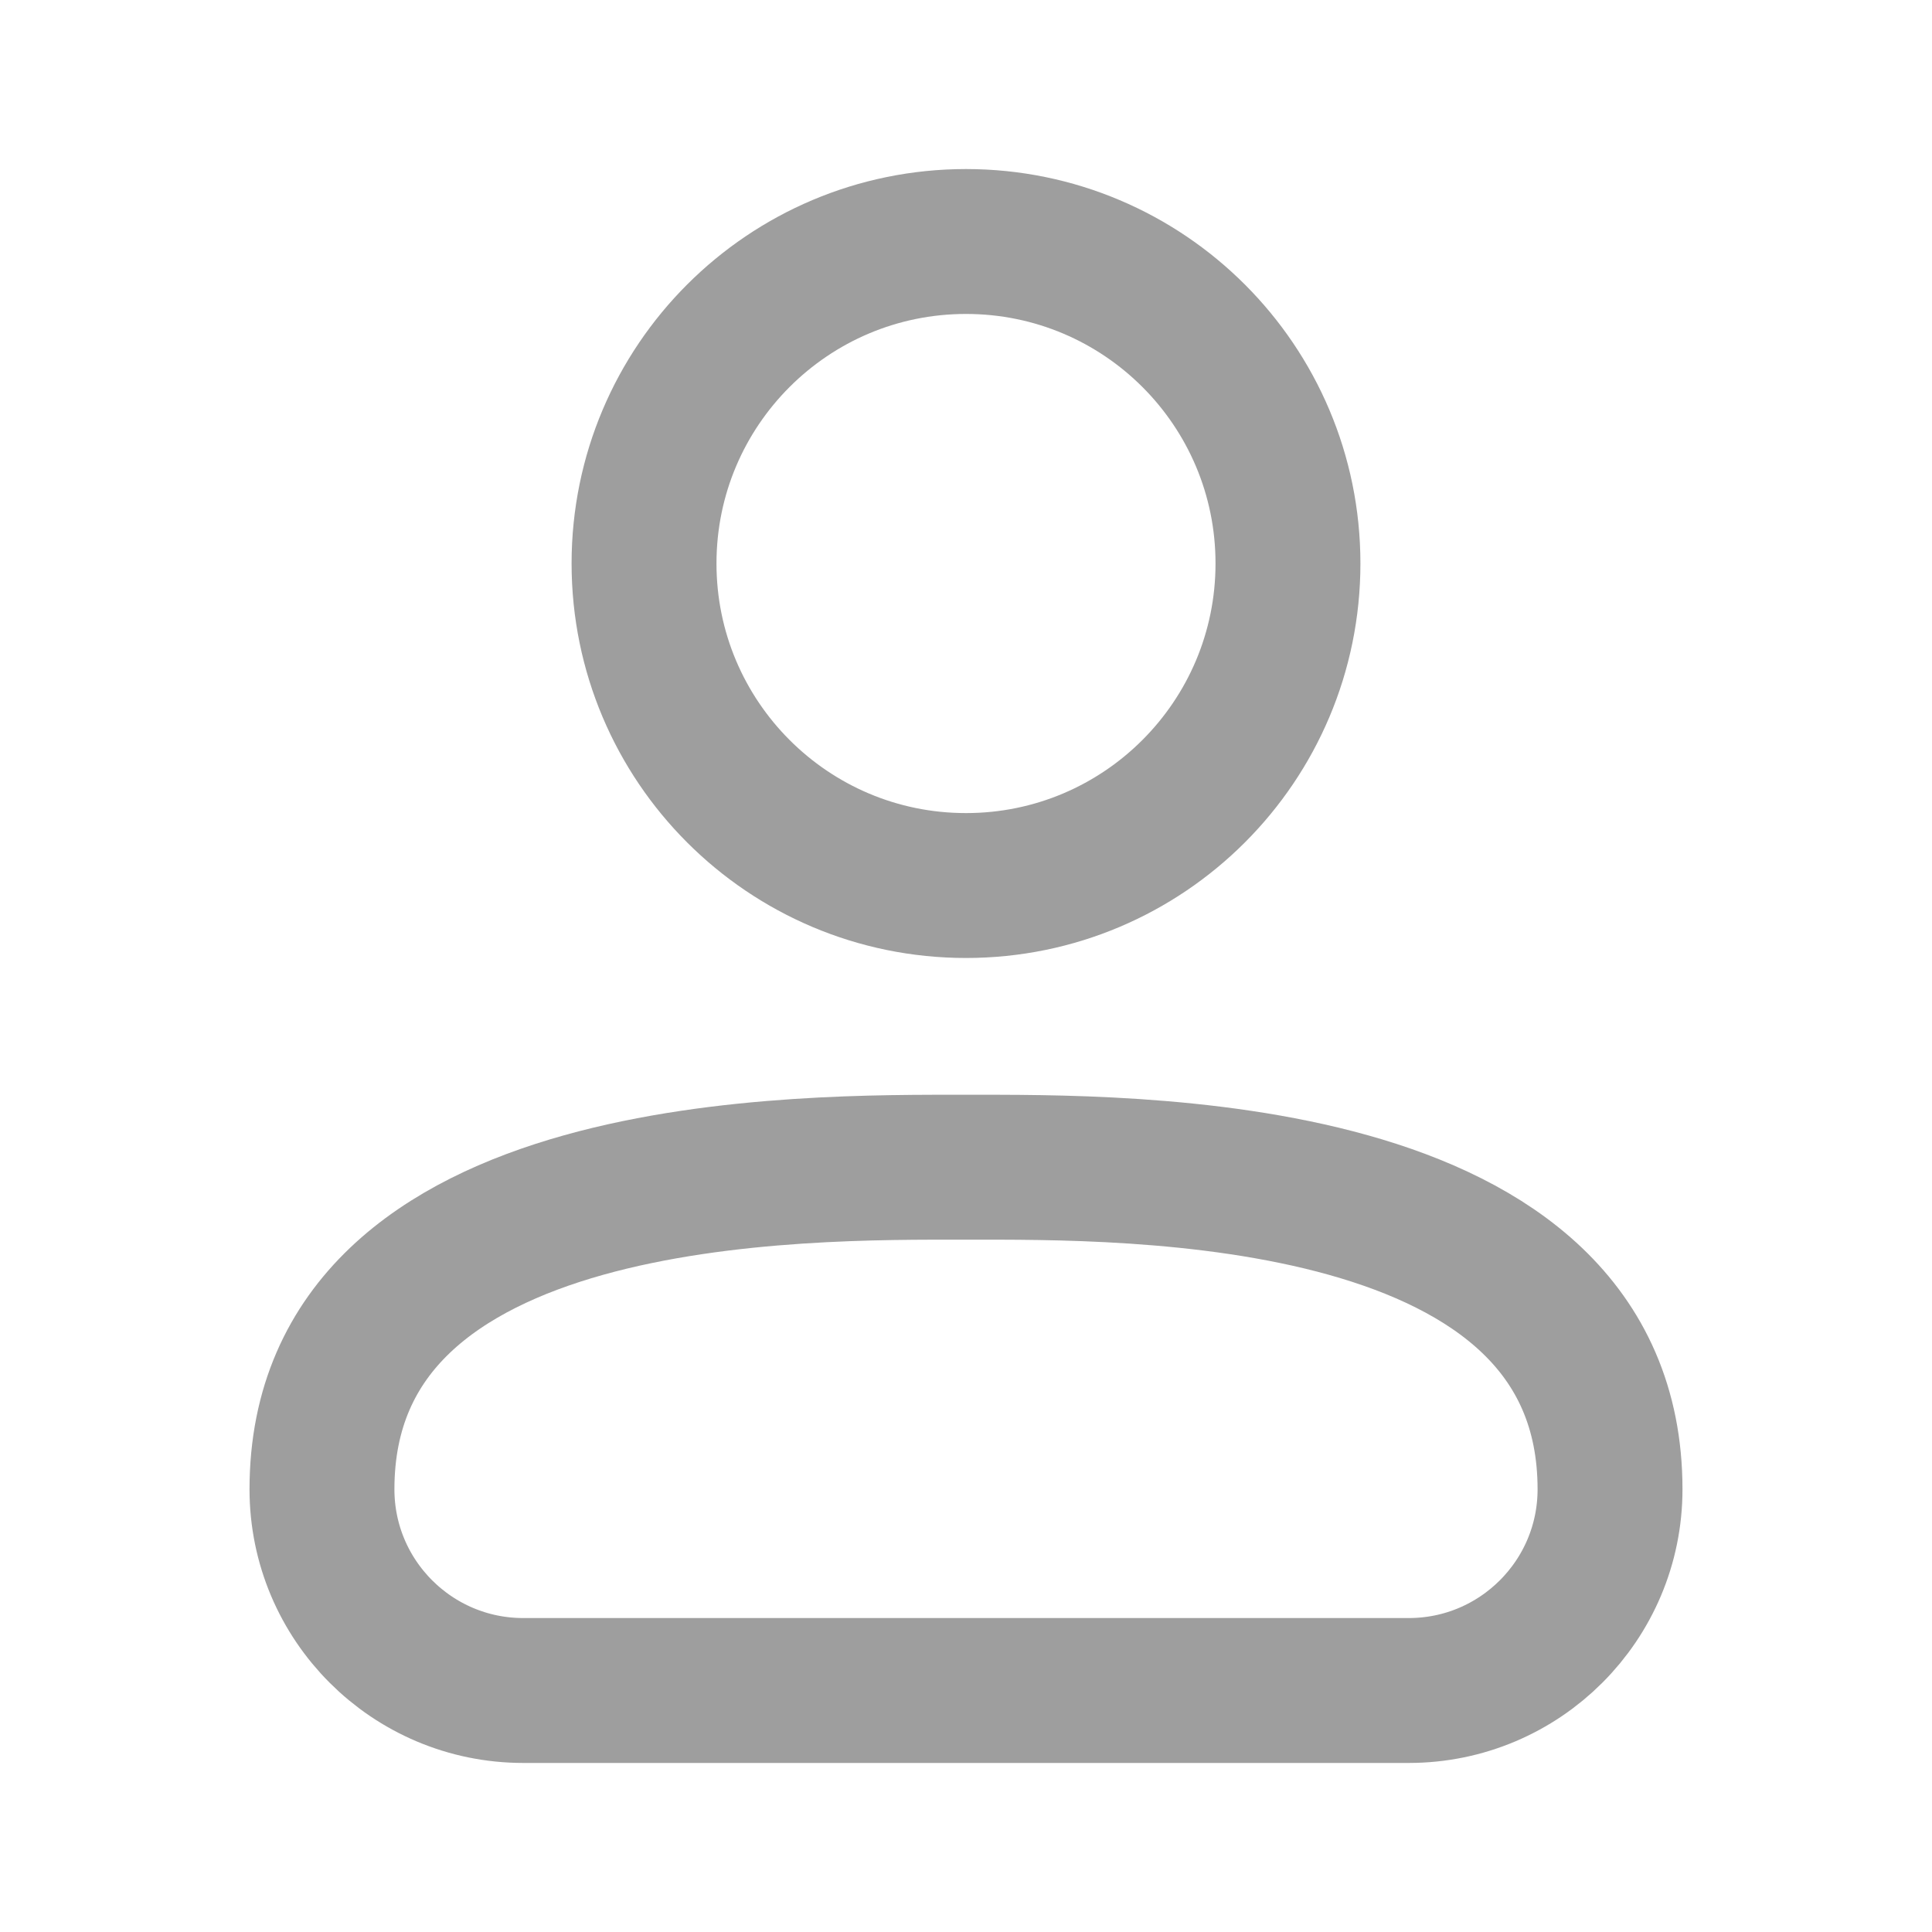 <svg width="20" height="20" viewBox="0 0 20 20" fill="none" xmlns="http://www.w3.org/2000/svg">
<path d="M14.583 17.5H5.417C4.266 17.5 3.333 16.567 3.333 15.417C3.333 12.016 8.333 12.083 10 12.083C11.667 12.083 16.667 12.016 16.667 15.417C16.667 16.567 15.734 17.5 14.583 17.5Z" stroke="#9E9E9E" stroke-width="1.5" stroke-linecap="round" stroke-linejoin="round"/>
<path d="M10 9.167C11.841 9.167 13.333 7.674 13.333 5.833C13.333 3.992 11.841 2.5 10 2.5C8.159 2.5 6.667 3.992 6.667 5.833C6.667 7.674 8.159 9.167 10 9.167Z" stroke="#9E9E9E" stroke-width="1.5" stroke-linecap="round" stroke-linejoin="round"/>
</svg>
